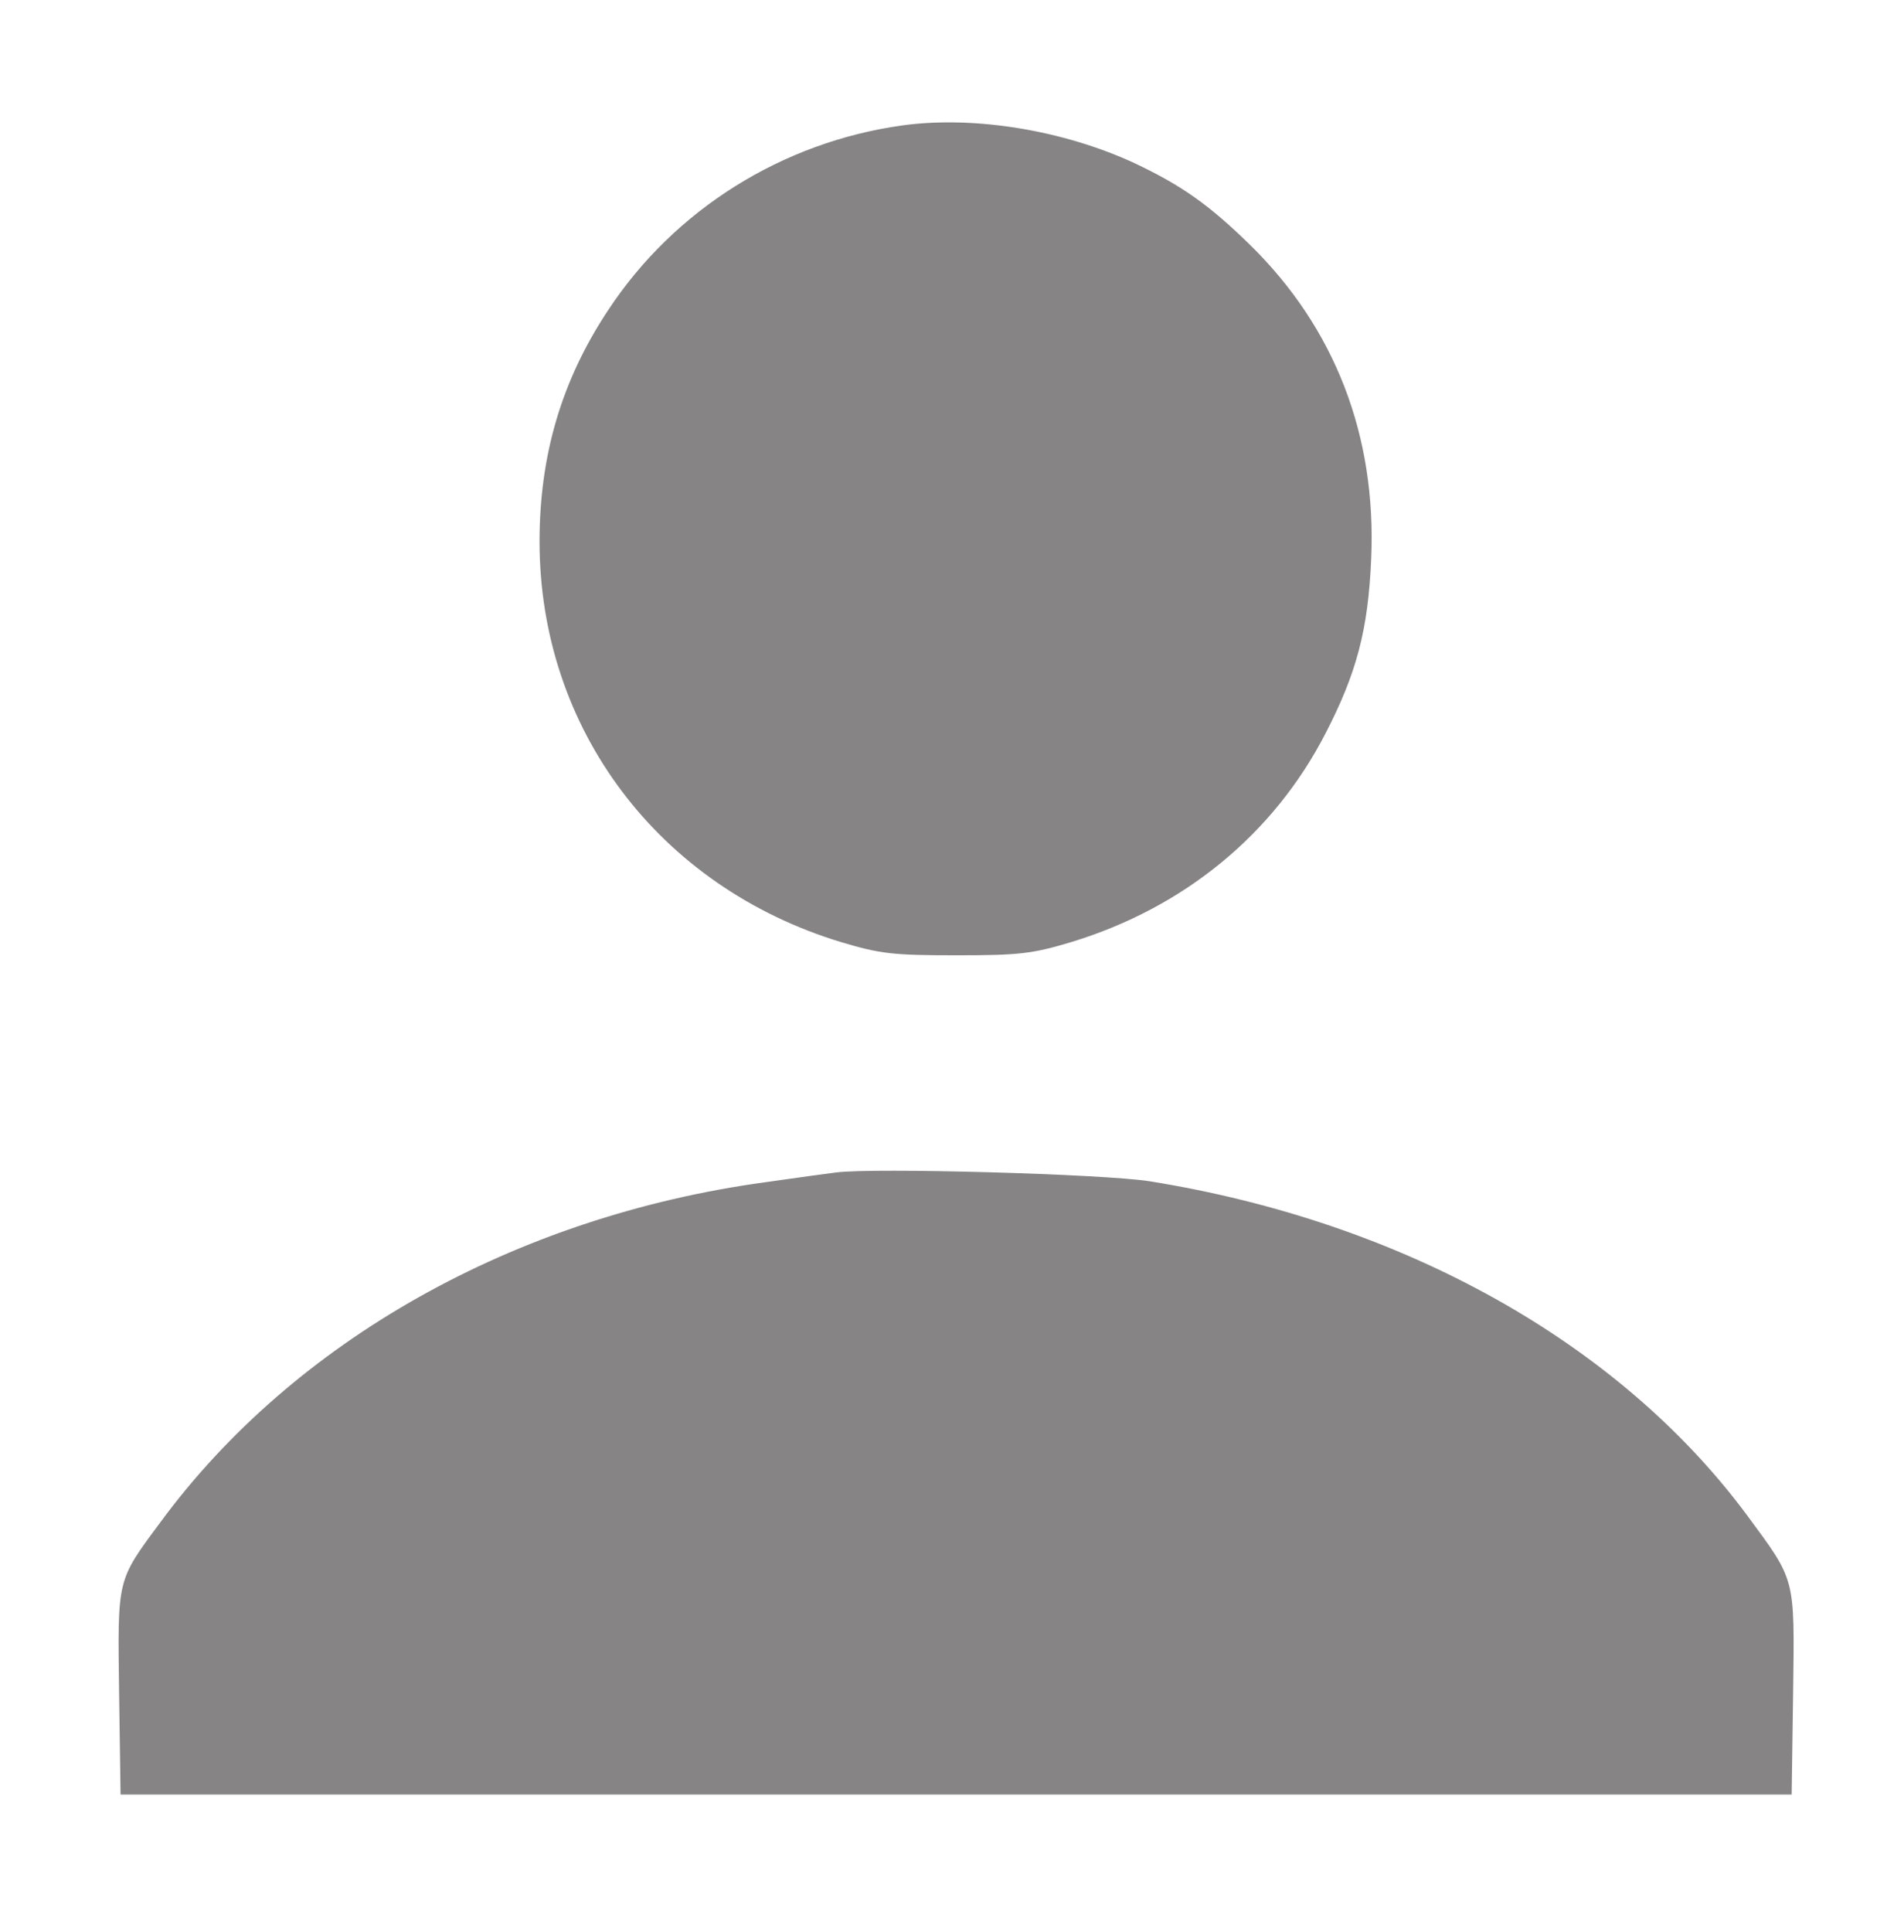 <svg width="69" height="70" viewBox="0 0 69 70" fill="none" xmlns="http://www.w3.org/2000/svg">
<g filter="url(#filter0_d)">
<path d="M32.712 0.542C28.344 1.146 24.436 3.597 22.039 7.237C20.352 9.777 19.553 12.494 19.553 15.62C19.553 22.404 23.869 28.123 30.475 30.13C31.896 30.556 32.358 30.609 34.649 30.609C36.94 30.609 37.401 30.556 38.822 30.13C42.907 28.886 46.157 26.222 48.039 22.564C49.158 20.397 49.584 18.817 49.691 16.242C49.886 11.784 48.377 7.877 45.286 4.857C43.812 3.419 42.836 2.726 41.113 1.91C38.538 0.72 35.323 0.187 32.712 0.542Z" fill="#868484"/>
<path d="M30.297 38.477C30.013 38.512 28.841 38.672 27.723 38.832C18.648 40.075 10.638 44.586 5.807 51.157C4.226 53.288 4.262 53.164 4.316 57.319L4.369 61.013H34.649H64.929L64.982 57.319C65.035 53.092 65.088 53.306 63.295 50.872C58.66 44.639 50.845 40.27 41.664 38.796C39.976 38.53 31.647 38.299 30.297 38.477Z" fill="#868484"/>
</g>
<defs>
<filter id="filter0_d" x="0.298" y="0.434" width="68.702" height="68.58" filterUnits="userSpaceOnUse" color-interpolation-filters="sRGB">
<feFlood flood-opacity="0" result="BackgroundImageFix"/>
<feColorMatrix in="SourceAlpha" type="matrix" values="0 0 0 0 0 0 0 0 0 0 0 0 0 0 0 0 0 0 127 0"/>
<feOffset dy="4"/>
<feGaussianBlur stdDeviation="2"/>
<feColorMatrix type="matrix" values="0 0 0 0 0 0 0 0 0 0 0 0 0 0 0 0 0 0 0.25 0"/>
<feBlend mode="normal" in2="BackgroundImageFix" result="effect1_dropShadow"/>
<feBlend mode="normal" in="SourceGraphic" in2="effect1_dropShadow" result="shape"/>
</filter>
</defs>
</svg>
